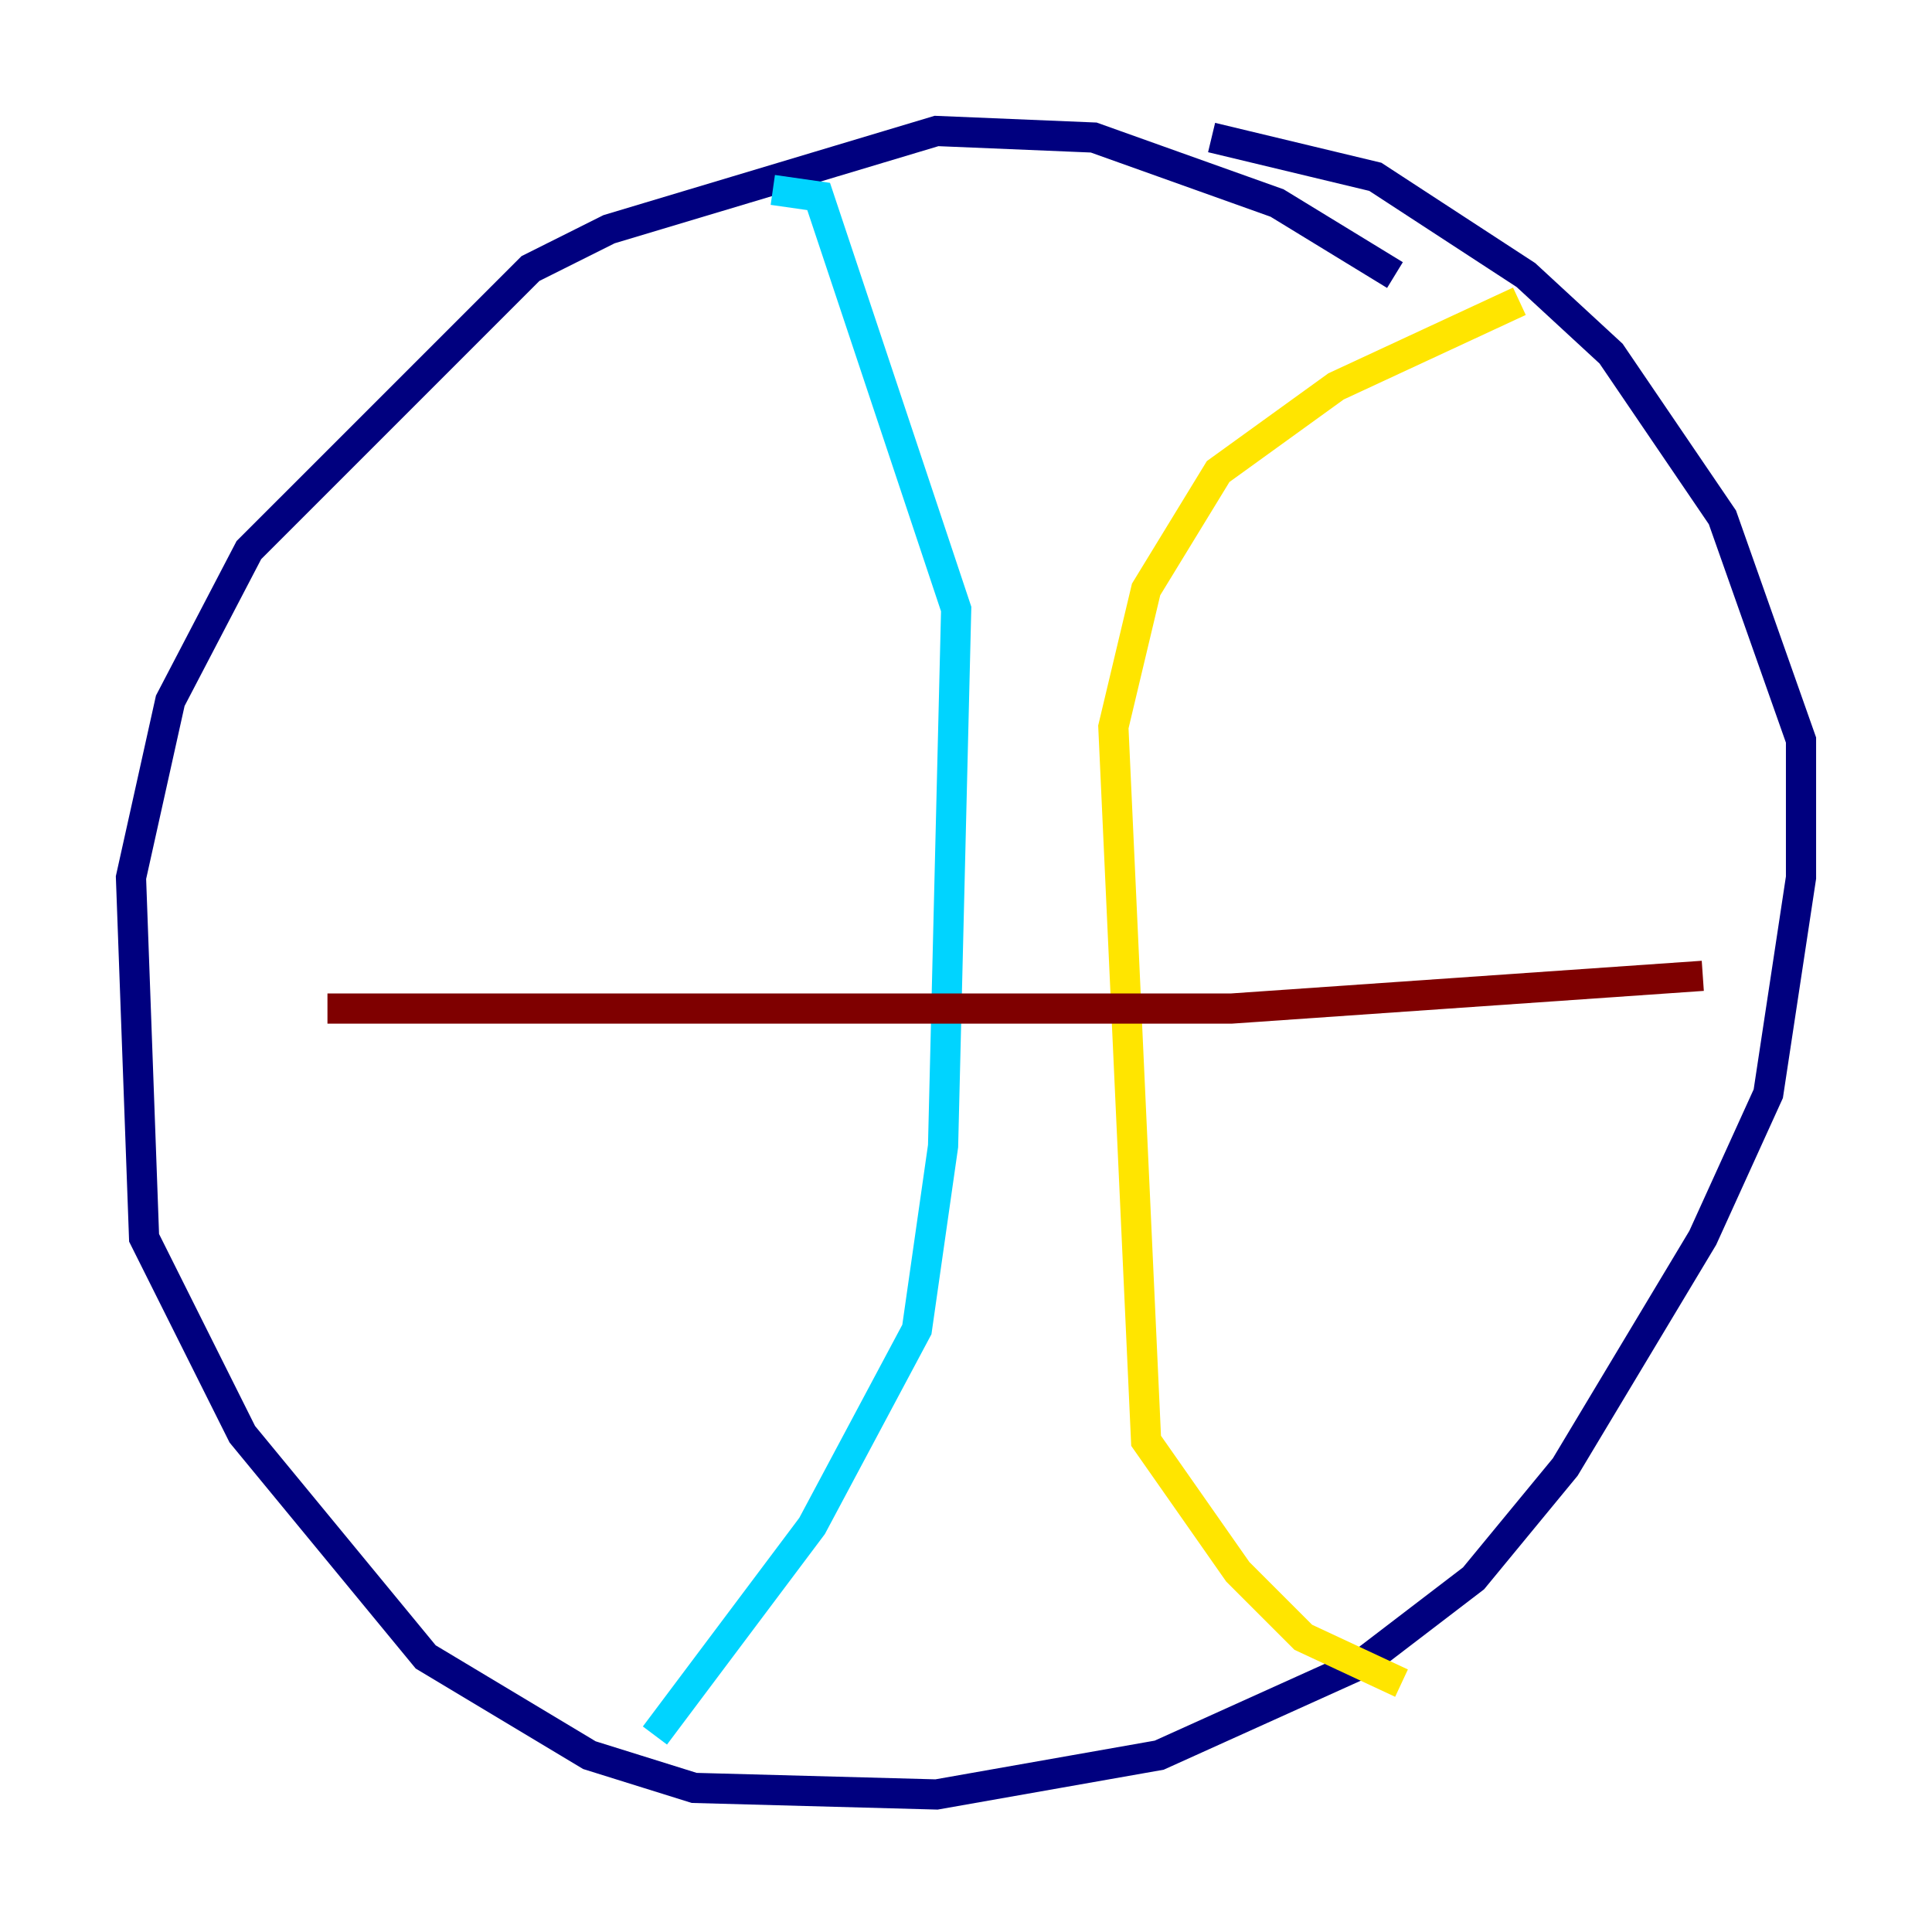 <?xml version="1.0" encoding="utf-8" ?>
<svg baseProfile="tiny" height="128" version="1.2" viewBox="0,0,128,128" width="128" xmlns="http://www.w3.org/2000/svg" xmlns:ev="http://www.w3.org/2001/xml-events" xmlns:xlink="http://www.w3.org/1999/xlink"><defs /><polyline fill="none" points="92.42,18.224 84.61,13.451 72.461,9.112 62.047,8.678 40.352,15.186 35.146,17.79 16.488,36.447 11.281,46.427 8.678,58.142 9.546,82.007 16.054,95.024 28.203,109.776 39.051,116.285 45.993,118.454 62.047,118.888 76.8,116.285 90.251,110.21 97.627,104.57 103.702,97.193 112.814,82.007 117.153,72.461 119.322,58.142 119.322,49.031 114.115,34.278 106.739,23.43 101.098,18.224 91.119,11.715 80.271,9.112" stroke="#00007f" stroke-width="2" /><polyline fill="none" points="51.2,12.583 54.237,13.017 63.349,40.352 62.481,75.932 60.746,88.081 53.803,101.098 43.39,114.983" stroke="#00d4ff" stroke-width="2" /><polyline fill="none" points="100.664,19.959 88.515,25.6 80.705,31.241 75.932,39.051 73.763,48.163 75.932,95.458 82.007,104.136 86.346,108.475 92.854,111.512" stroke="#ffe500" stroke-width="2" /><polyline fill="none" points="112.814,64.651 81.573,66.82 21.695,66.82" stroke="#7f0000" stroke-width="2" /></svg>